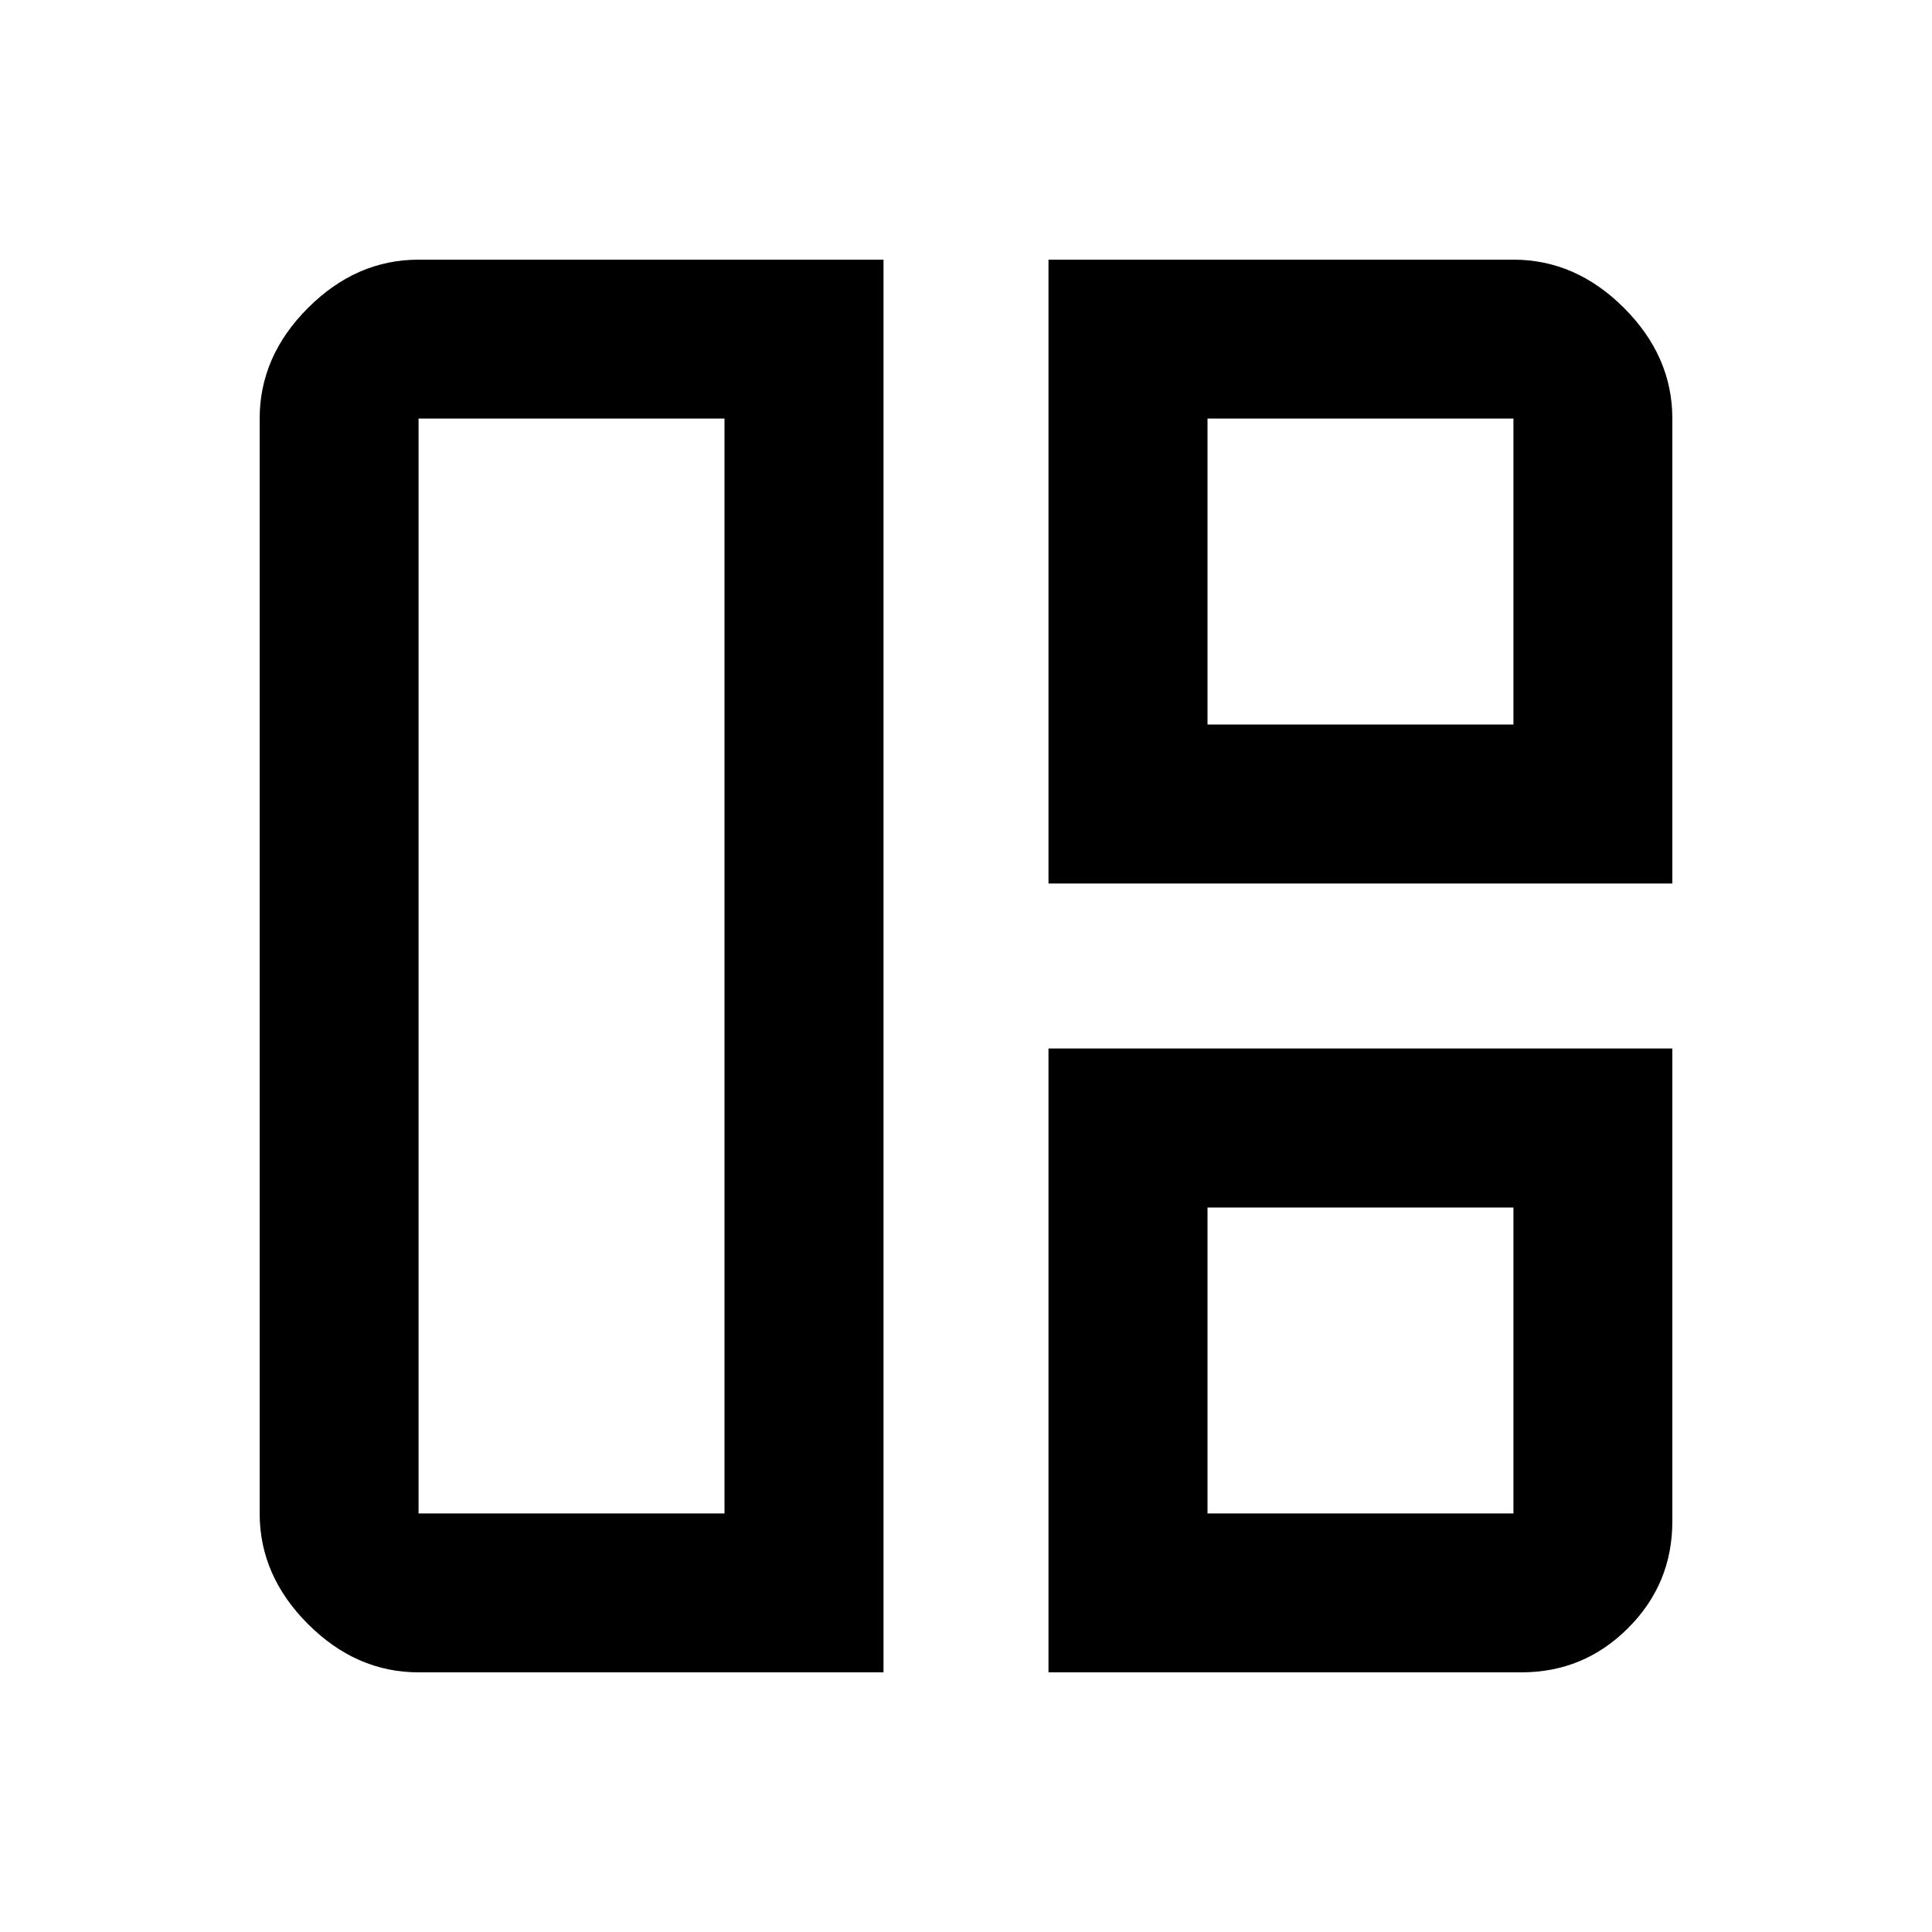<svg xmlns="http://www.w3.org/2000/svg" height="20" width="20"><path d="M9.146 17.312H4.333q-.645 0-1.145-.5t-.5-1.145V4.333q0-.645.5-1.145t1.145-.5h4.813ZM7.5 15.667V4.333H4.333v11.334Zm3.354-6.521V2.688h4.813q.645 0 1.145.5t.5 1.145v4.813ZM12.5 7.5h3.167V4.333H12.5Zm-1.646 9.812v-6.458h6.458v4.896q0 .646-.458 1.104-.458.458-1.104.458Zm1.646-1.645h3.167V12.5H12.5ZM7.5 10Zm5-2.5Zm0 5Z"/></svg>